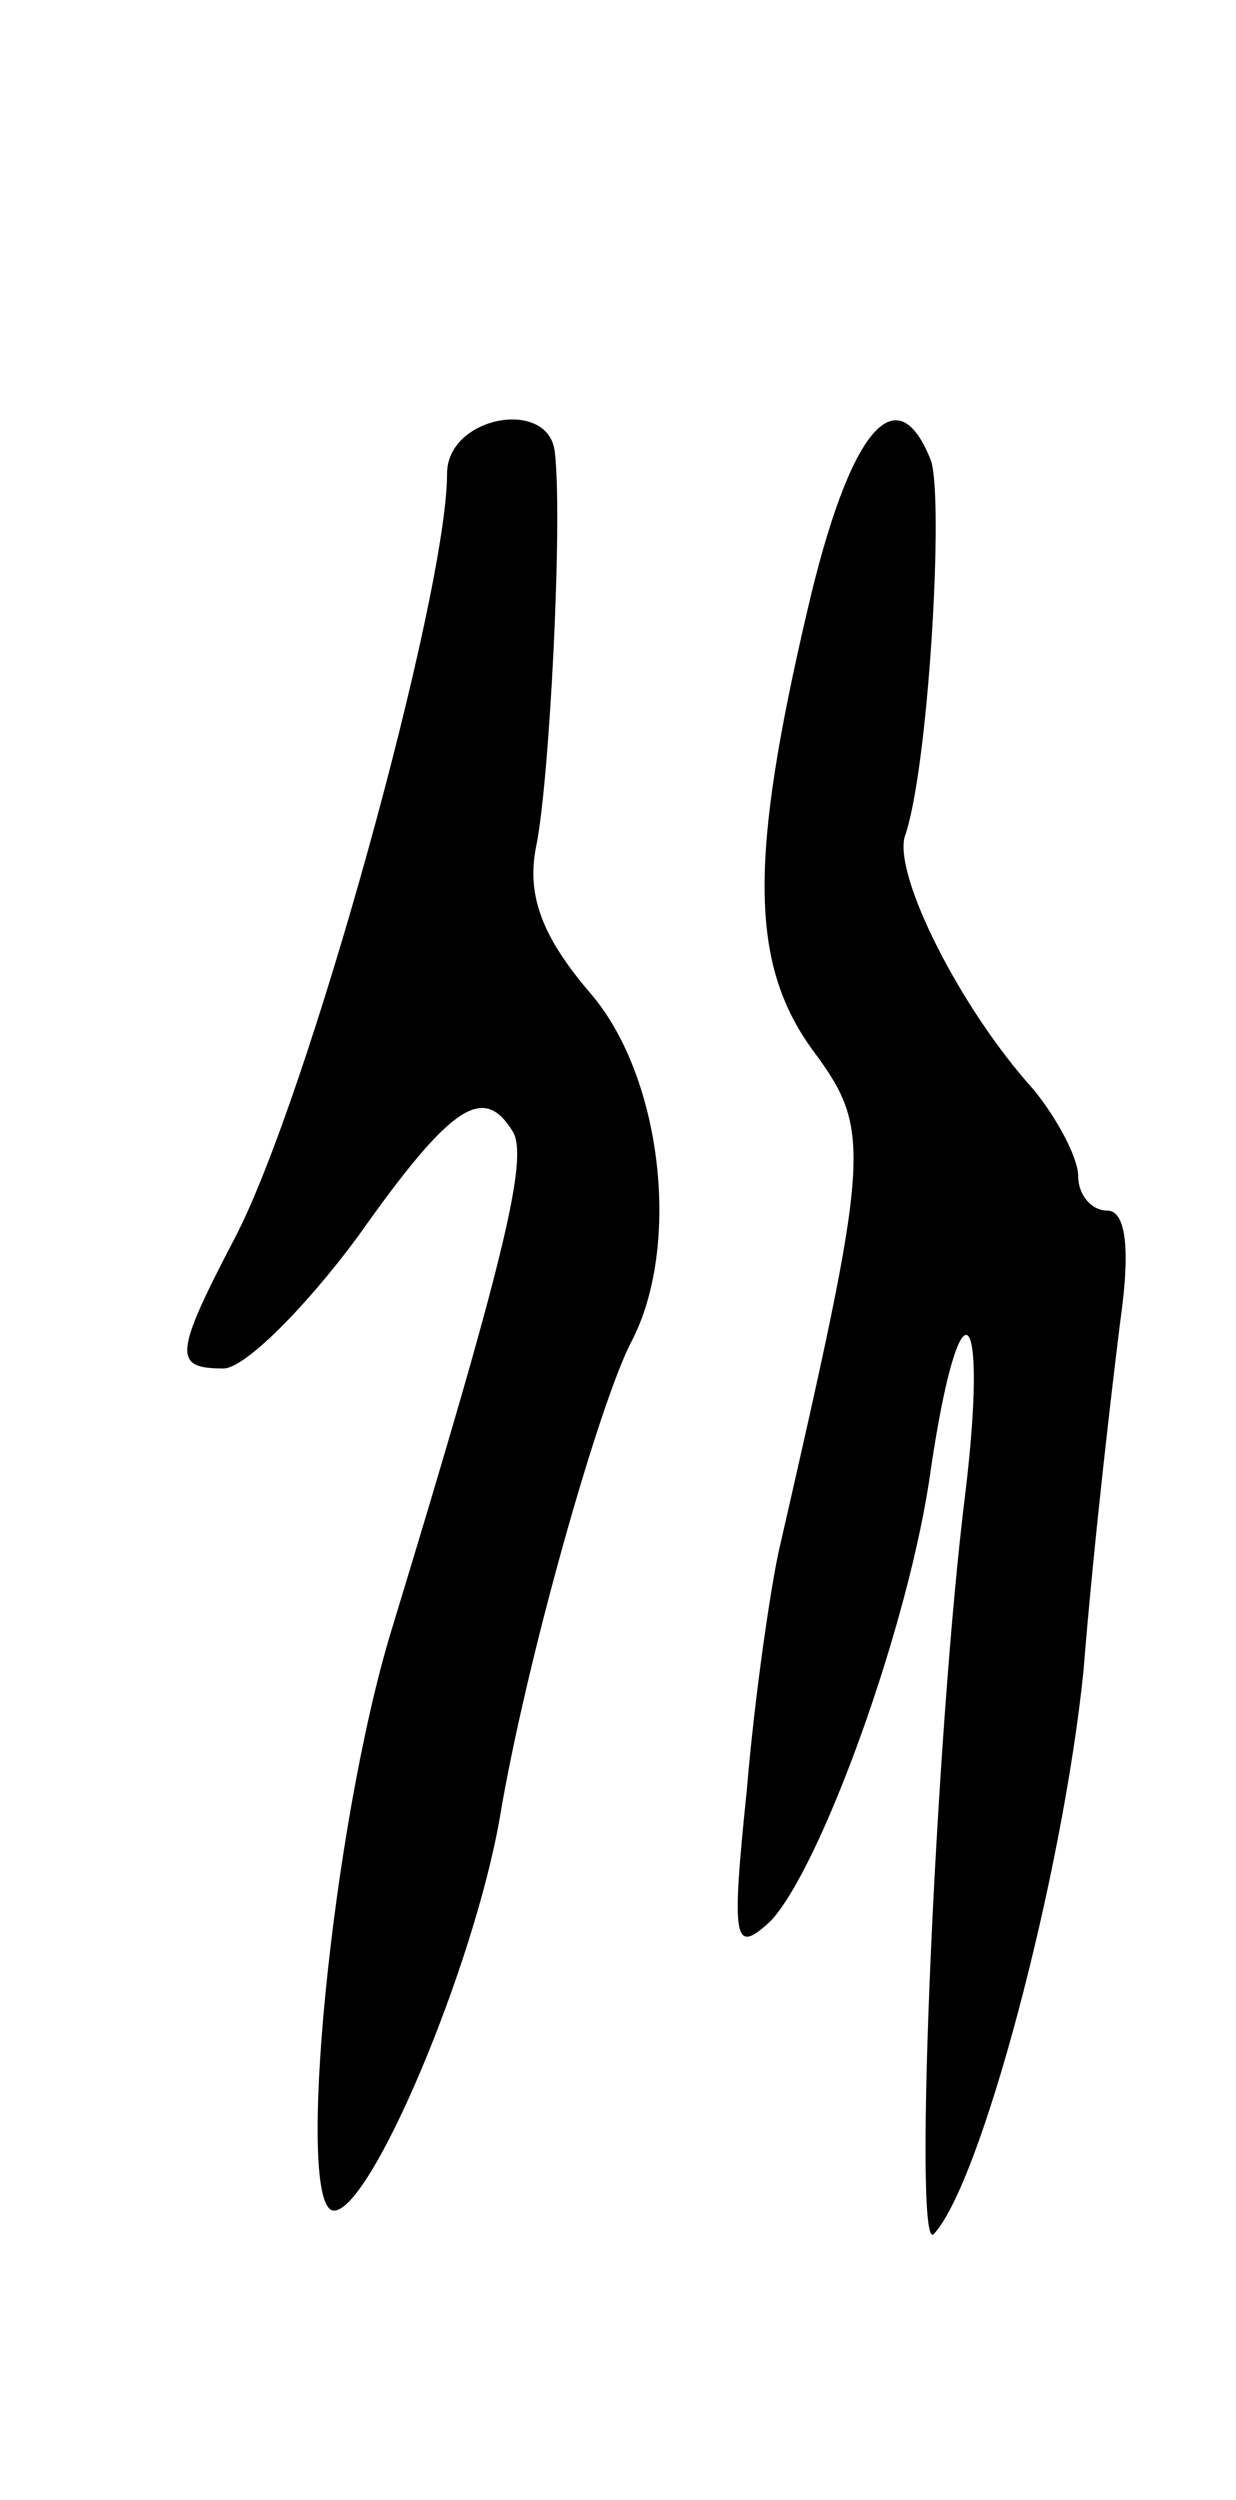 <svg version="1.0" xmlns="http://www.w3.org/2000/svg"
 width="47pt" height="95pt" viewBox="0 0 47 95"
 preserveAspectRatio="xMidYMid meet">
<g transform="translate(0,95) scale(0.1,-0.1)"
fill="#000000" stroke="none">
<path d="M170 770 c0 -46 -53 -238 -81 -291 -23 -44 -23 -49 -4 -49 8 0 31 23
51 50 36 51 48 58 59 40 6 -10 -3 -48 -46 -189 -23 -75 -37 -221 -22 -221 14
0 53 92 63 149 10 60 38 158 50 181 19 36 12 100 -15 132 -19 22 -25 38 -21
57 5 25 10 123 7 149 -2 21 -41 14 -41 -8z"/>
<path d="M307 718 c-22 -94 -22 -134 2 -167 23 -31 22 -38 -13 -191 -3 -14 -9
-54 -12 -90 -6 -58 -5 -63 9 -50 19 20 53 113 61 172 11 74 22 64 13 -10 -11
-88 -20 -288 -12 -281 18 19 49 136 57 214 4 50 11 109 14 133 4 28 2 42 -5
42 -6 0 -11 6 -11 13 0 7 -8 22 -17 33 -28 31 -53 81 -49 96 9 25 15 128 10
143 -13 33 -31 12 -47 -57z"/>
</g>
</svg>
